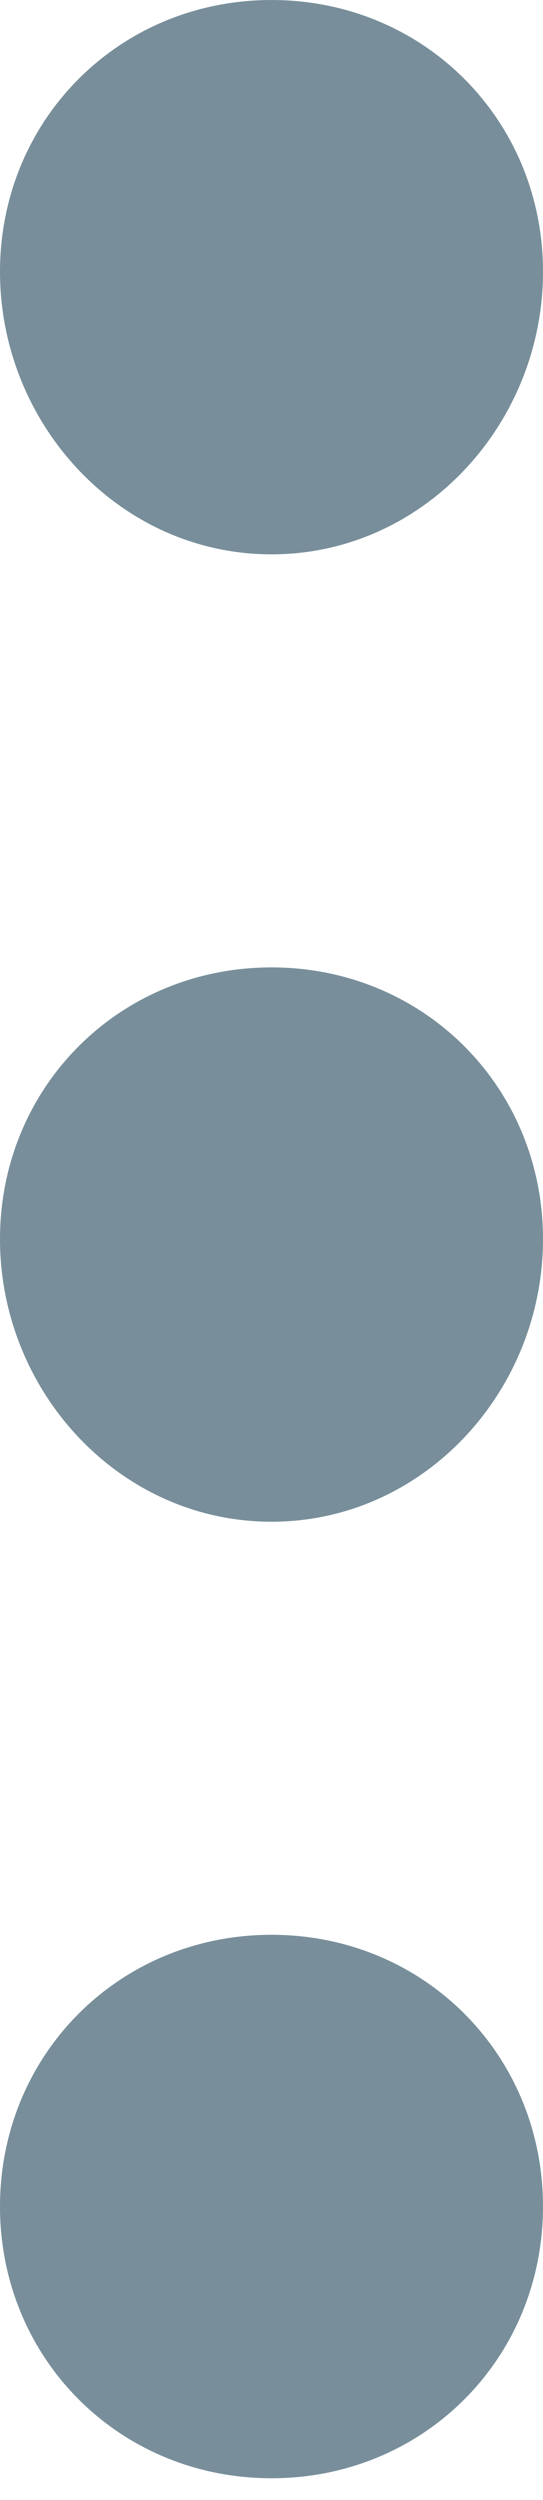 <svg xmlns="http://www.w3.org/2000/svg" viewBox="0 0 5 23"><path fill="#788F9B" d="M5 11.4C5 12.8 3.9 14 2.5 14S0 12.8 0 11.4s1.1-2.5 2.5-2.5S5 10 5 11.4zM2.5 5.1C3.9 5.1 5 3.9 5 2.5 5 1.1 3.9 0 2.5 0S0 1.1 0 2.5s1.1 2.6 2.5 2.6zm0 12.7c-1.4 0-2.5 1.1-2.5 2.5s1.1 2.5 2.5 2.5S5 21.7 5 20.3s-1.1-2.5-2.5-2.5z"/></svg>